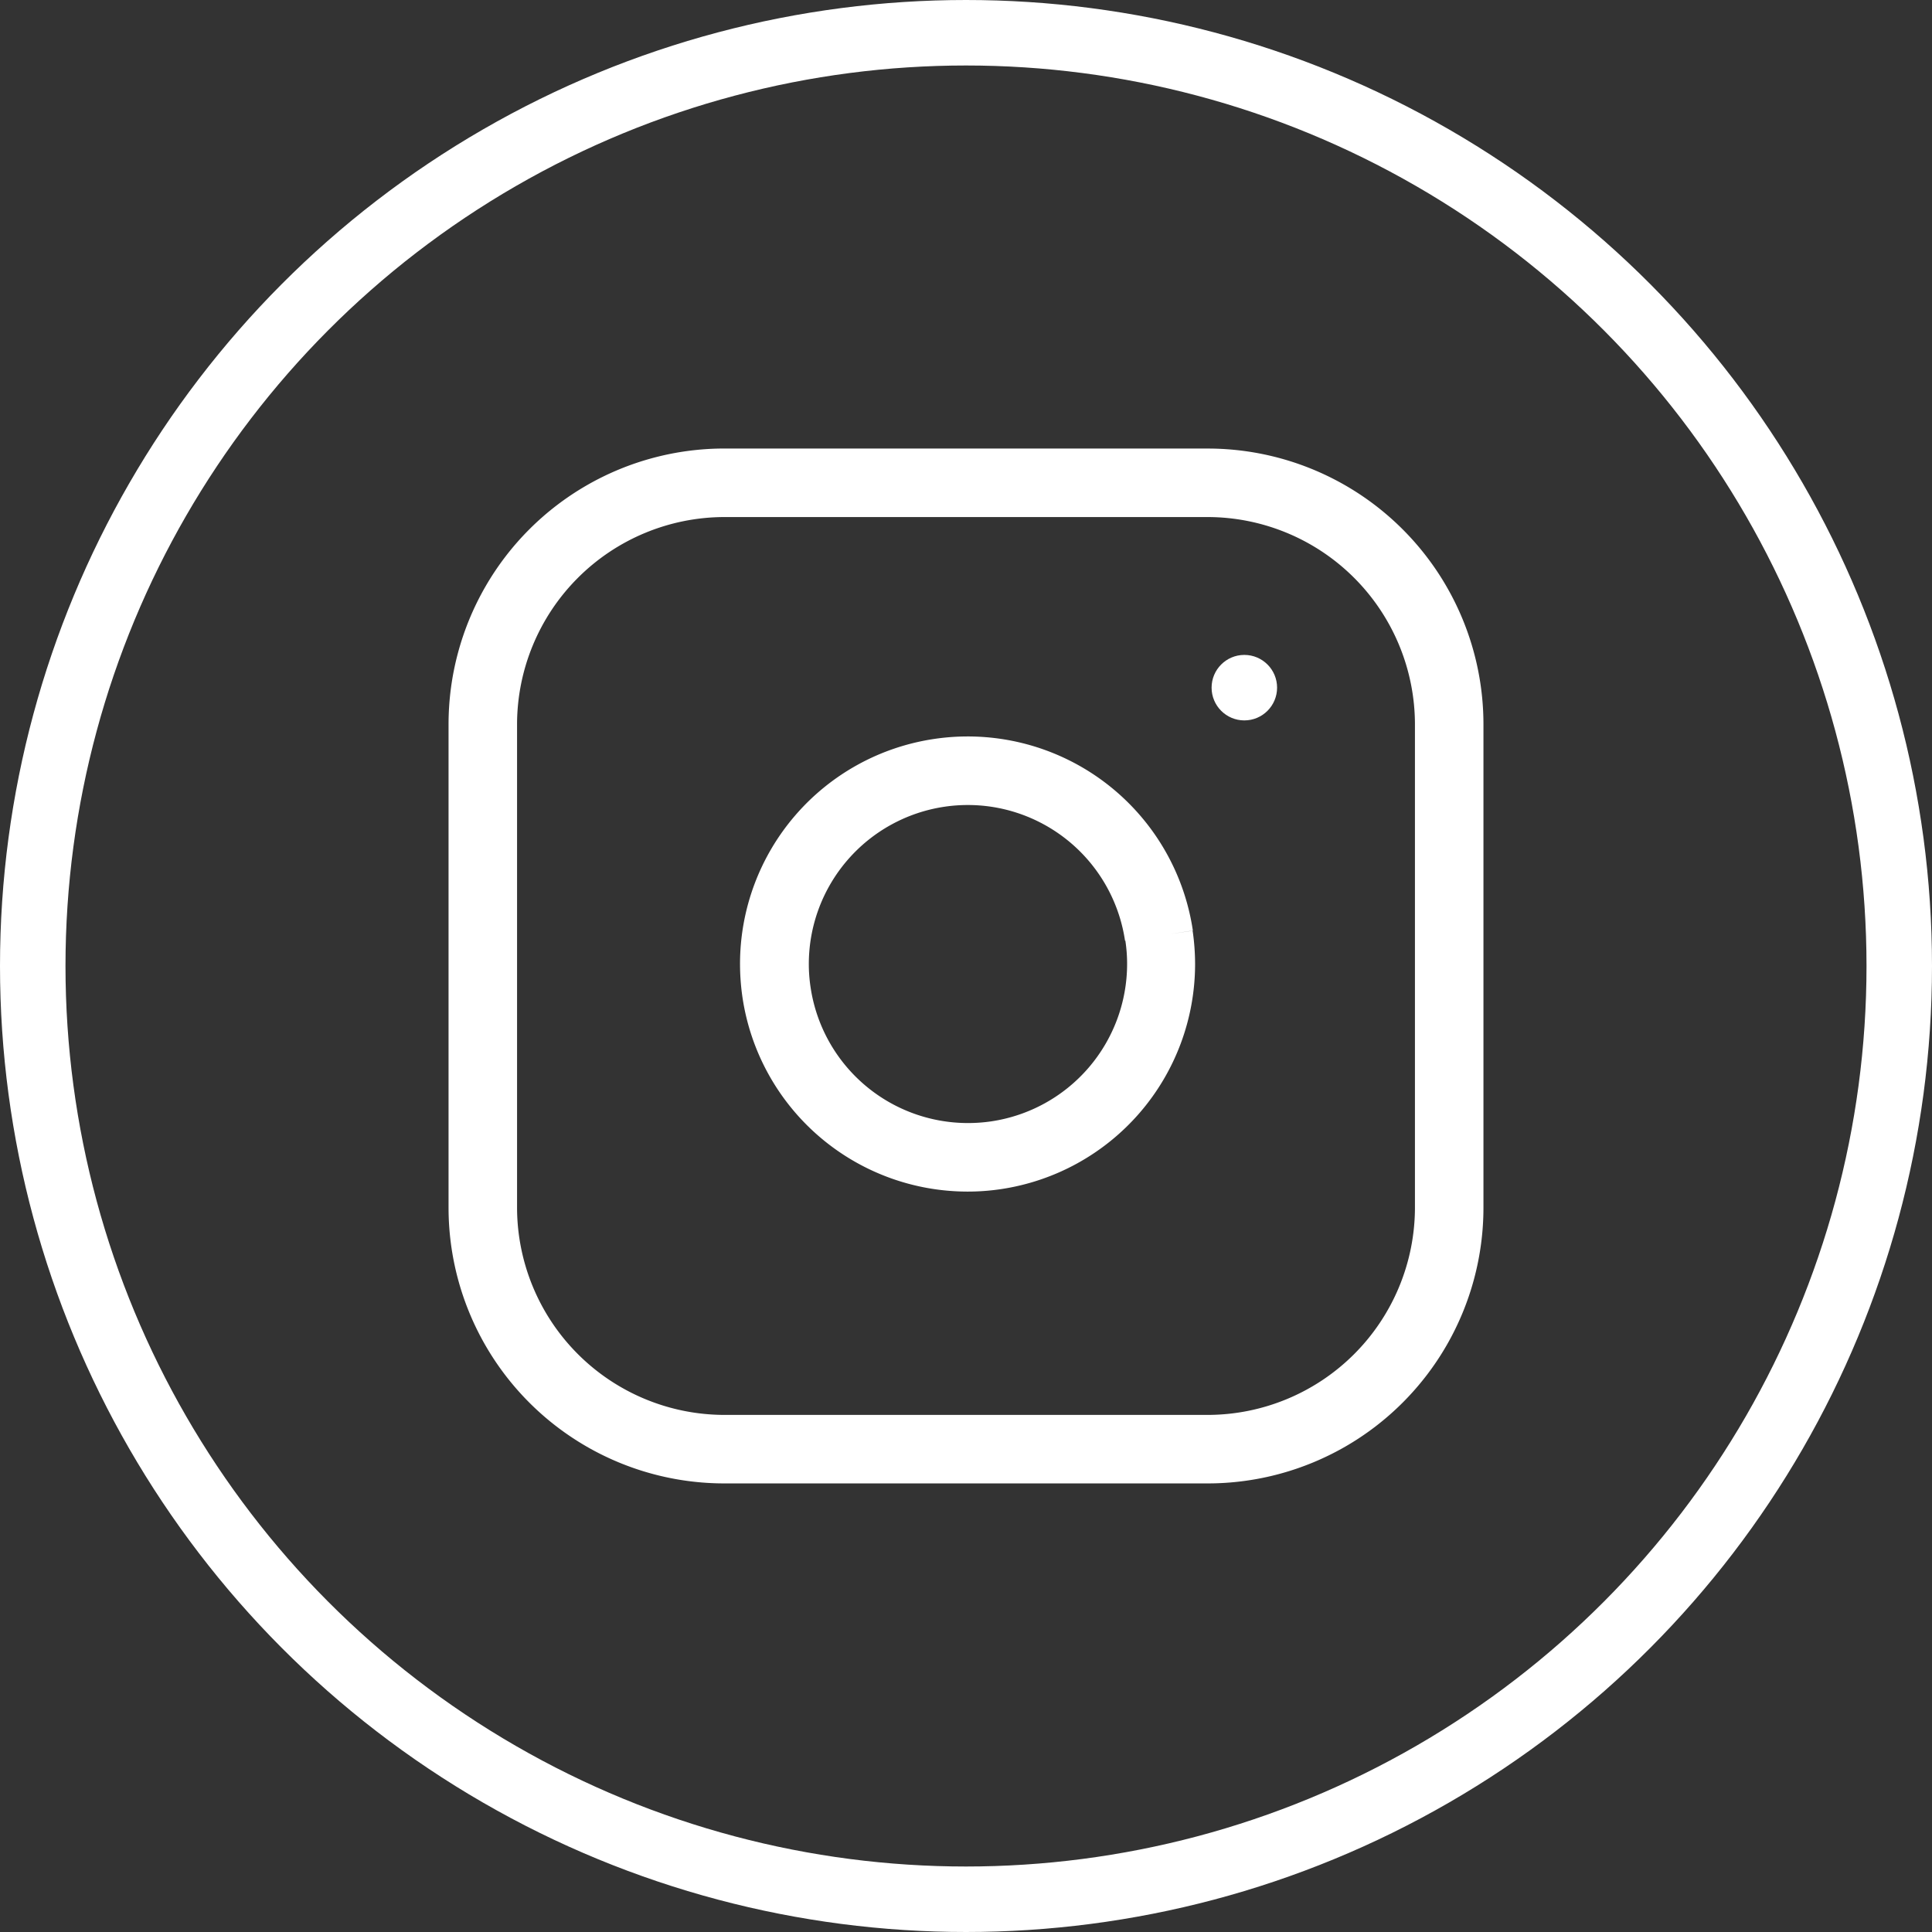 <svg xmlns="http://www.w3.org/2000/svg" width="59" height="59" viewBox="0 0 59 59">
  <rect x="0" y="0" width="59" height="59" fill="#333333" stroke="none"/>
  <g id="Grupo_204" data-name="Grupo 204" transform="translate(-656 -10727)">
    <g id="Elipse_12" data-name="Elipse 12" transform="translate(656 10727)" fill="none" stroke="#fff" stroke-width="2">
      <circle cx="29.5" cy="29.5" r="29.5" stroke="none"/>
      <circle cx="29.5" cy="29.5" r="28.5" fill="none"/>
    </g>
    <g id="Grupo_190" data-name="Grupo 190" transform="translate(644.668 10546.607)">
      <path id="Trazado_314" data-name="Trazado 314" d="M33.455,195.137v1.046H48.211a6.339,6.339,0,0,1,6.331,6.331v14.758a6.339,6.339,0,0,1-6.331,6.33H33.455a6.341,6.341,0,0,1-6.333-6.33V202.514a6.341,6.341,0,0,1,6.333-6.331v-2.093a8.424,8.424,0,0,0-8.425,8.423v14.758a8.423,8.423,0,0,0,8.425,8.423H48.211a8.423,8.423,0,0,0,8.423-8.423V202.514a8.423,8.423,0,0,0-8.423-8.423H33.455Z" transform="translate(0 0)" fill="#fff"/>
      <path id="Trazado_315" data-name="Trazado 315" d="M42.079,204.375l-1.036.153a4.691,4.691,0,0,1,.054.72,4.861,4.861,0,0,1-4.146,4.8h0a4.923,4.923,0,0,1-.72.052,4.858,4.858,0,0,1-4.8-4.144,4.7,4.7,0,0,1-.054-.722,4.856,4.856,0,0,1,4.144-4.794h0a4.867,4.867,0,0,1,1.423,0h0a4.857,4.857,0,0,1,4.089,4.091l1.036-.153,1.036-.155a6.951,6.951,0,0,0-7.9-5.853l-.517.077.519-.077a6.946,6.946,0,0,0-5.931,6.864,7.1,7.1,0,0,0,.075,1.028,6.952,6.952,0,0,0,6.868,5.931,6.841,6.841,0,0,0,1.025-.075h0a6.952,6.952,0,0,0,5.929-6.866,7.088,7.088,0,0,0-.075-1.025Z" transform="translate(4.655 4.589)" fill="#fff"/>
    </g>
    <circle id="Elipse_15" data-name="Elipse 15" cx="1" cy="1" r="1" transform="translate(693 10747)" fill="#fff"/>
  </g>
</svg>
